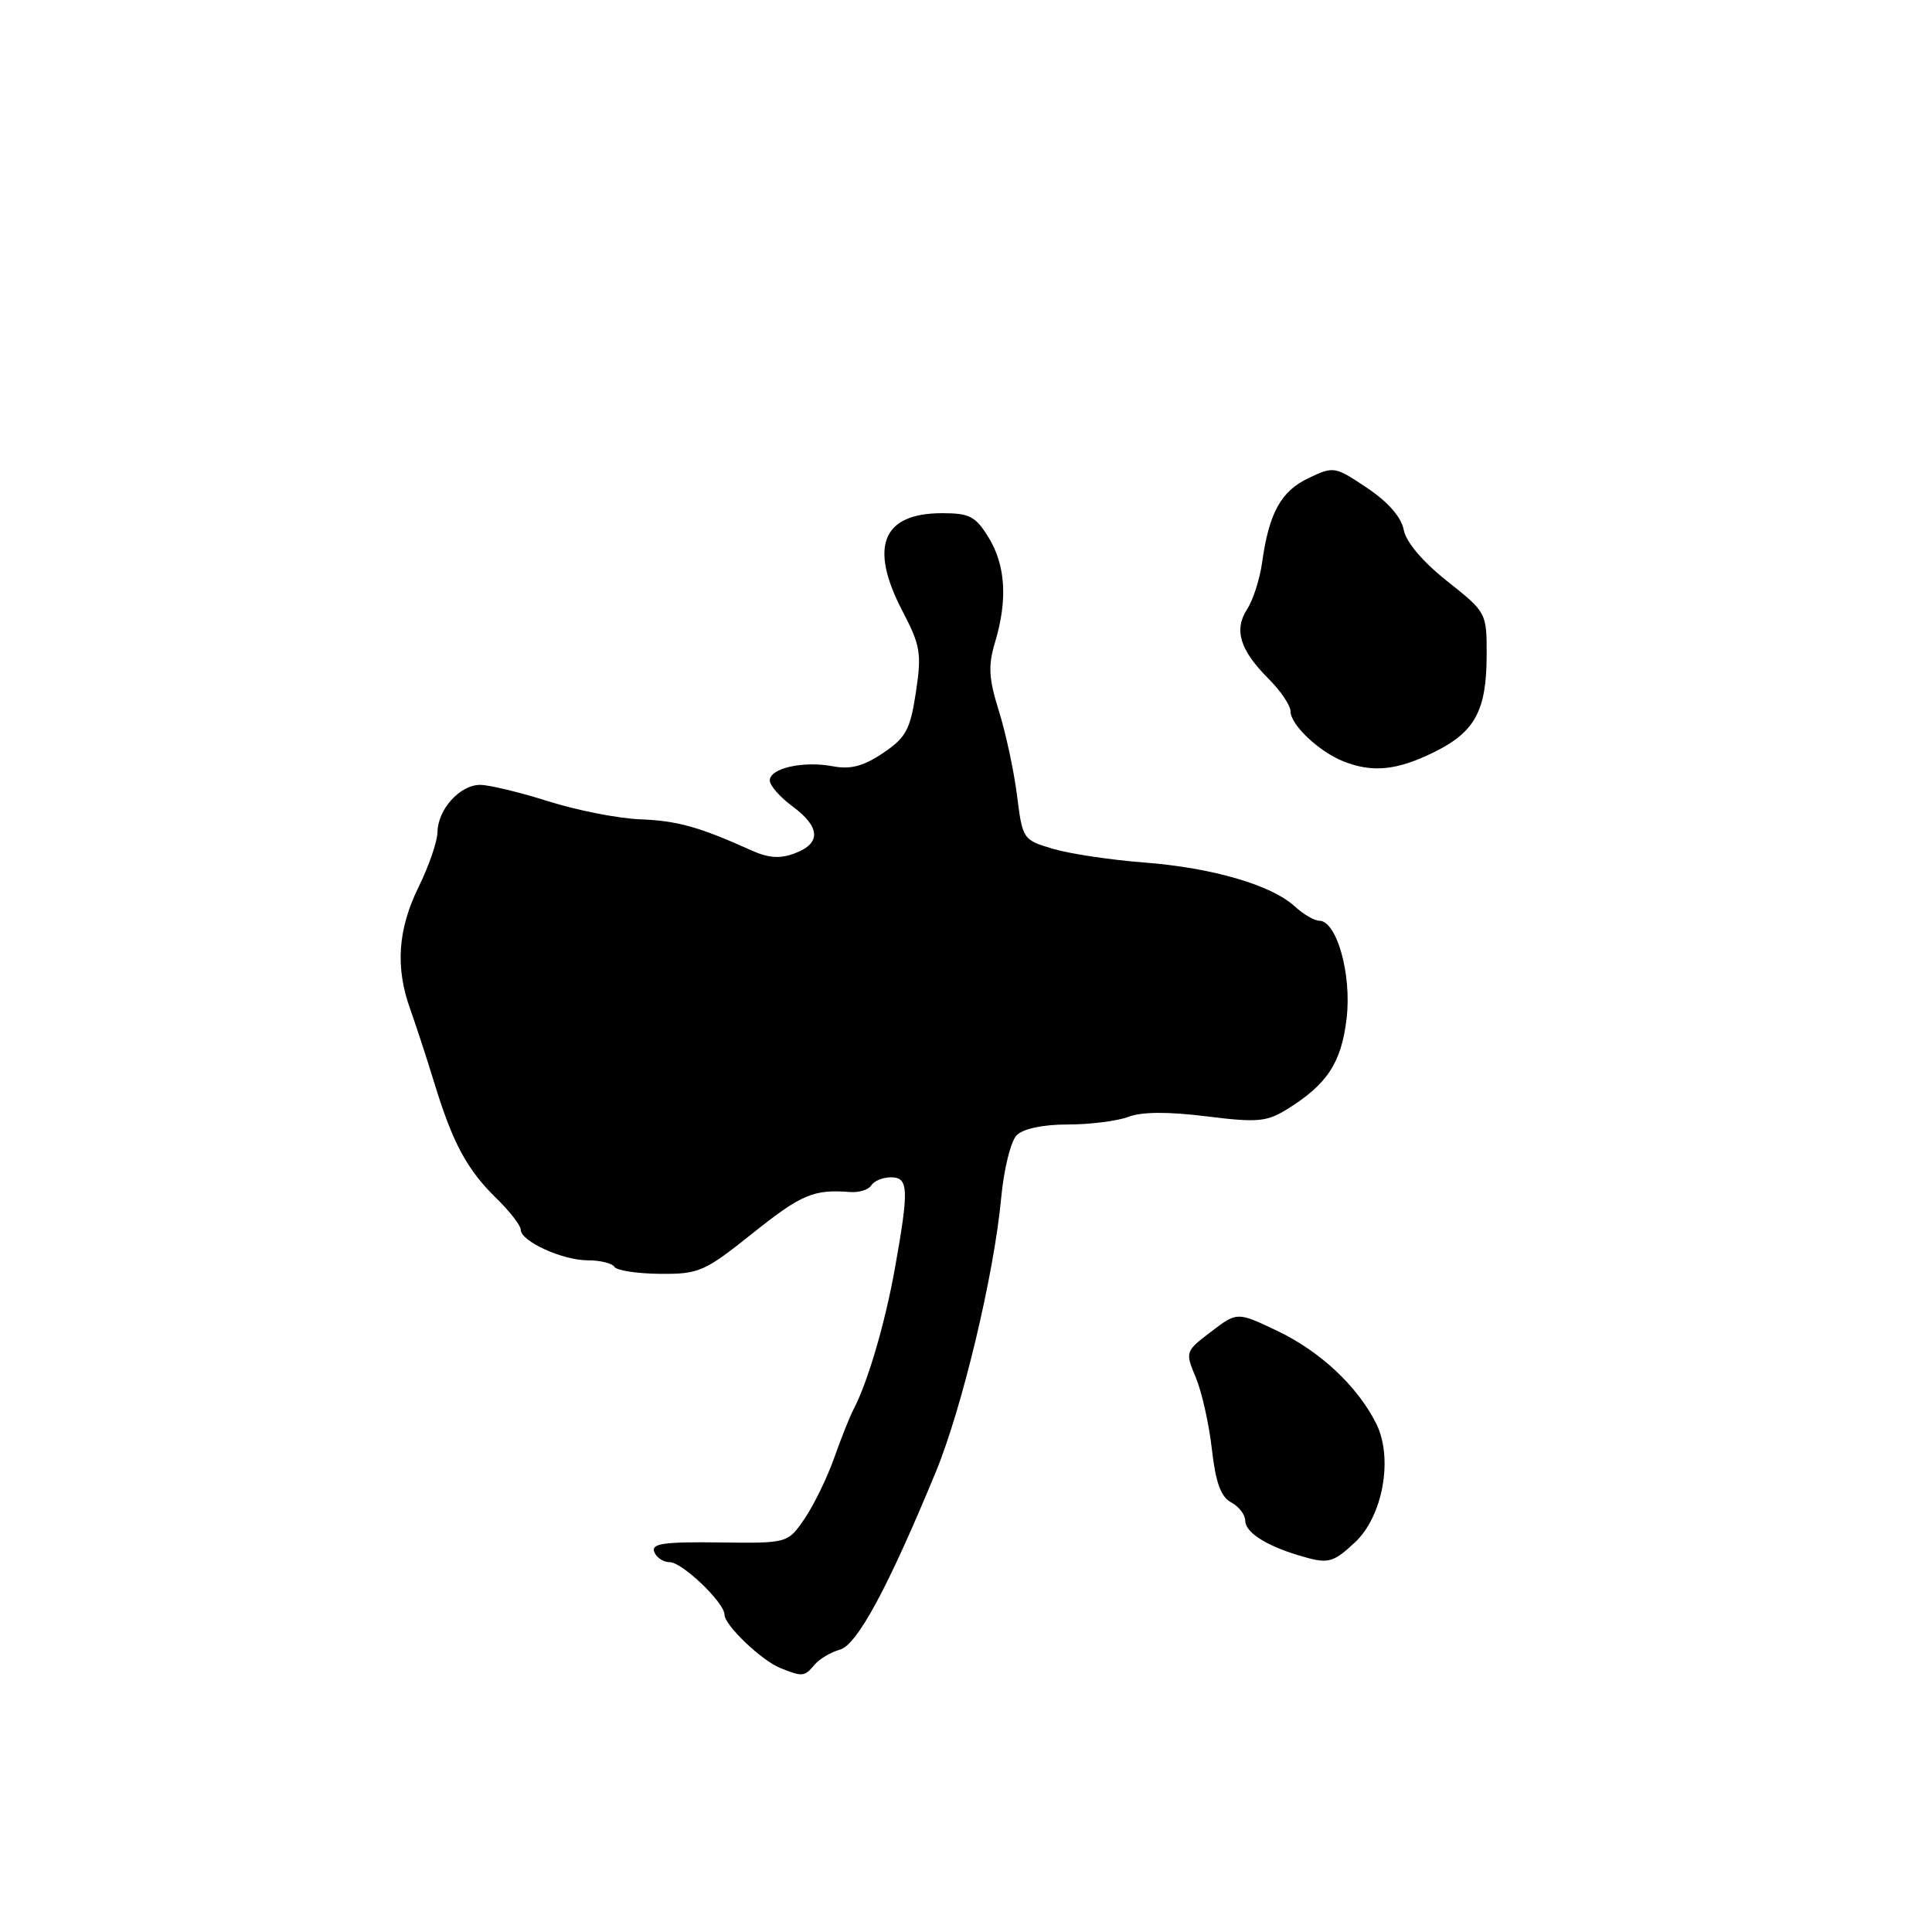 <?xml version="1.0" encoding="UTF-8" standalone="no"?>
<!DOCTYPE svg PUBLIC "-//W3C//DTD SVG 1.1//EN" "http://www.w3.org/Graphics/SVG/1.1/DTD/svg11.dtd" >
<svg xmlns="http://www.w3.org/2000/svg" xmlns:xlink="http://www.w3.org/1999/xlink" version="1.1" viewBox="0 0 256 256">
 <g >
 <path fill="currentColor"
d=" M 107.92 220.60 C 108.56 219.83 110.08 218.92 111.29 218.59 C 113.57 217.96 117.65 210.41 123.98 195.09 C 127.48 186.62 131.72 168.89 132.66 158.74 C 133.02 154.91 133.93 151.21 134.72 150.42 C 135.60 149.55 138.21 149.00 141.51 149.00 C 144.46 149.00 148.07 148.54 149.54 147.98 C 151.30 147.31 154.80 147.29 159.85 147.92 C 166.59 148.76 167.83 148.65 170.51 147.00 C 175.85 143.69 177.73 140.85 178.43 134.98 C 179.13 129.13 177.13 122.00 174.80 122.00 C 174.16 122.00 172.70 121.15 171.56 120.10 C 168.48 117.27 160.67 114.99 151.64 114.29 C 147.22 113.95 141.78 113.14 139.55 112.48 C 135.55 111.30 135.49 111.22 134.76 105.39 C 134.35 102.15 133.27 97.12 132.36 94.22 C 131.01 89.90 130.91 88.23 131.85 85.10 C 133.53 79.49 133.25 74.93 131.01 71.25 C 129.28 68.42 128.49 68.00 124.84 68.00 C 116.89 68.00 115.11 72.43 119.61 81.03 C 121.96 85.53 122.14 86.59 121.36 91.73 C 120.61 96.69 120.05 97.73 117.01 99.78 C 114.39 101.54 112.70 101.98 110.32 101.53 C 106.40 100.80 102.00 101.79 102.00 103.42 C 102.00 104.08 103.35 105.62 105.00 106.84 C 108.71 109.58 108.83 111.74 105.34 113.06 C 103.38 113.81 101.86 113.71 99.59 112.69 C 92.59 109.54 89.78 108.76 84.77 108.56 C 81.87 108.44 76.42 107.37 72.64 106.17 C 68.87 104.98 64.81 104.00 63.62 104.00 C 60.94 104.00 58.01 107.25 57.97 110.26 C 57.95 111.49 56.83 114.75 55.48 117.50 C 52.71 123.13 52.36 128.18 54.36 133.73 C 55.10 135.80 56.54 140.20 57.55 143.50 C 59.98 151.45 61.88 154.98 65.77 158.78 C 67.55 160.51 69.00 162.39 69.00 162.94 C 69.00 164.48 74.53 167.00 77.89 167.00 C 79.54 167.00 81.12 167.39 81.42 167.87 C 81.71 168.35 84.43 168.76 87.45 168.79 C 92.62 168.83 93.33 168.52 99.72 163.42 C 106.21 158.24 107.81 157.57 112.65 157.95 C 113.84 158.04 115.10 157.64 115.46 157.06 C 115.82 156.48 116.99 156.00 118.06 156.00 C 120.39 156.00 120.46 157.54 118.59 168.00 C 117.29 175.30 114.98 183.17 113.10 186.74 C 112.59 187.71 111.44 190.61 110.53 193.19 C 109.62 195.77 107.87 199.37 106.64 201.19 C 104.39 204.50 104.39 204.50 95.28 204.38 C 87.95 204.29 86.27 204.53 86.69 205.63 C 86.98 206.39 87.90 207.00 88.75 207.00 C 90.40 207.00 96.00 212.36 96.00 213.95 C 96.00 215.33 100.87 220.00 103.37 221.01 C 106.33 222.21 106.60 222.18 107.92 220.60 Z  M 179.52 204.39 C 183.25 200.93 184.64 193.18 182.35 188.62 C 179.85 183.65 174.92 179.05 169.21 176.33 C 163.93 173.82 163.93 173.82 160.47 176.46 C 157.04 179.07 157.03 179.13 158.46 182.55 C 159.25 184.45 160.21 188.72 160.58 192.04 C 161.08 196.44 161.77 198.34 163.13 199.07 C 164.16 199.62 165.00 200.71 165.00 201.50 C 165.00 203.01 167.67 204.75 171.94 206.05 C 175.98 207.28 176.54 207.16 179.52 204.39 Z  M 189.97 99.69 C 195.43 97.01 196.97 94.20 196.99 86.84 C 197.00 81.19 196.98 81.15 191.75 77.00 C 188.50 74.42 186.31 71.83 186.00 70.20 C 185.68 68.52 183.92 66.51 181.14 64.65 C 176.88 61.79 176.72 61.76 173.37 63.36 C 169.73 65.09 168.15 67.98 167.24 74.50 C 166.94 76.70 166.05 79.49 165.26 80.70 C 163.47 83.46 164.29 86.13 168.06 89.91 C 169.68 91.52 171.00 93.48 171.00 94.25 C 171.00 96.03 174.75 99.58 178.00 100.88 C 181.84 102.41 185.08 102.09 189.97 99.69 Z "/>
</g>
</svg>